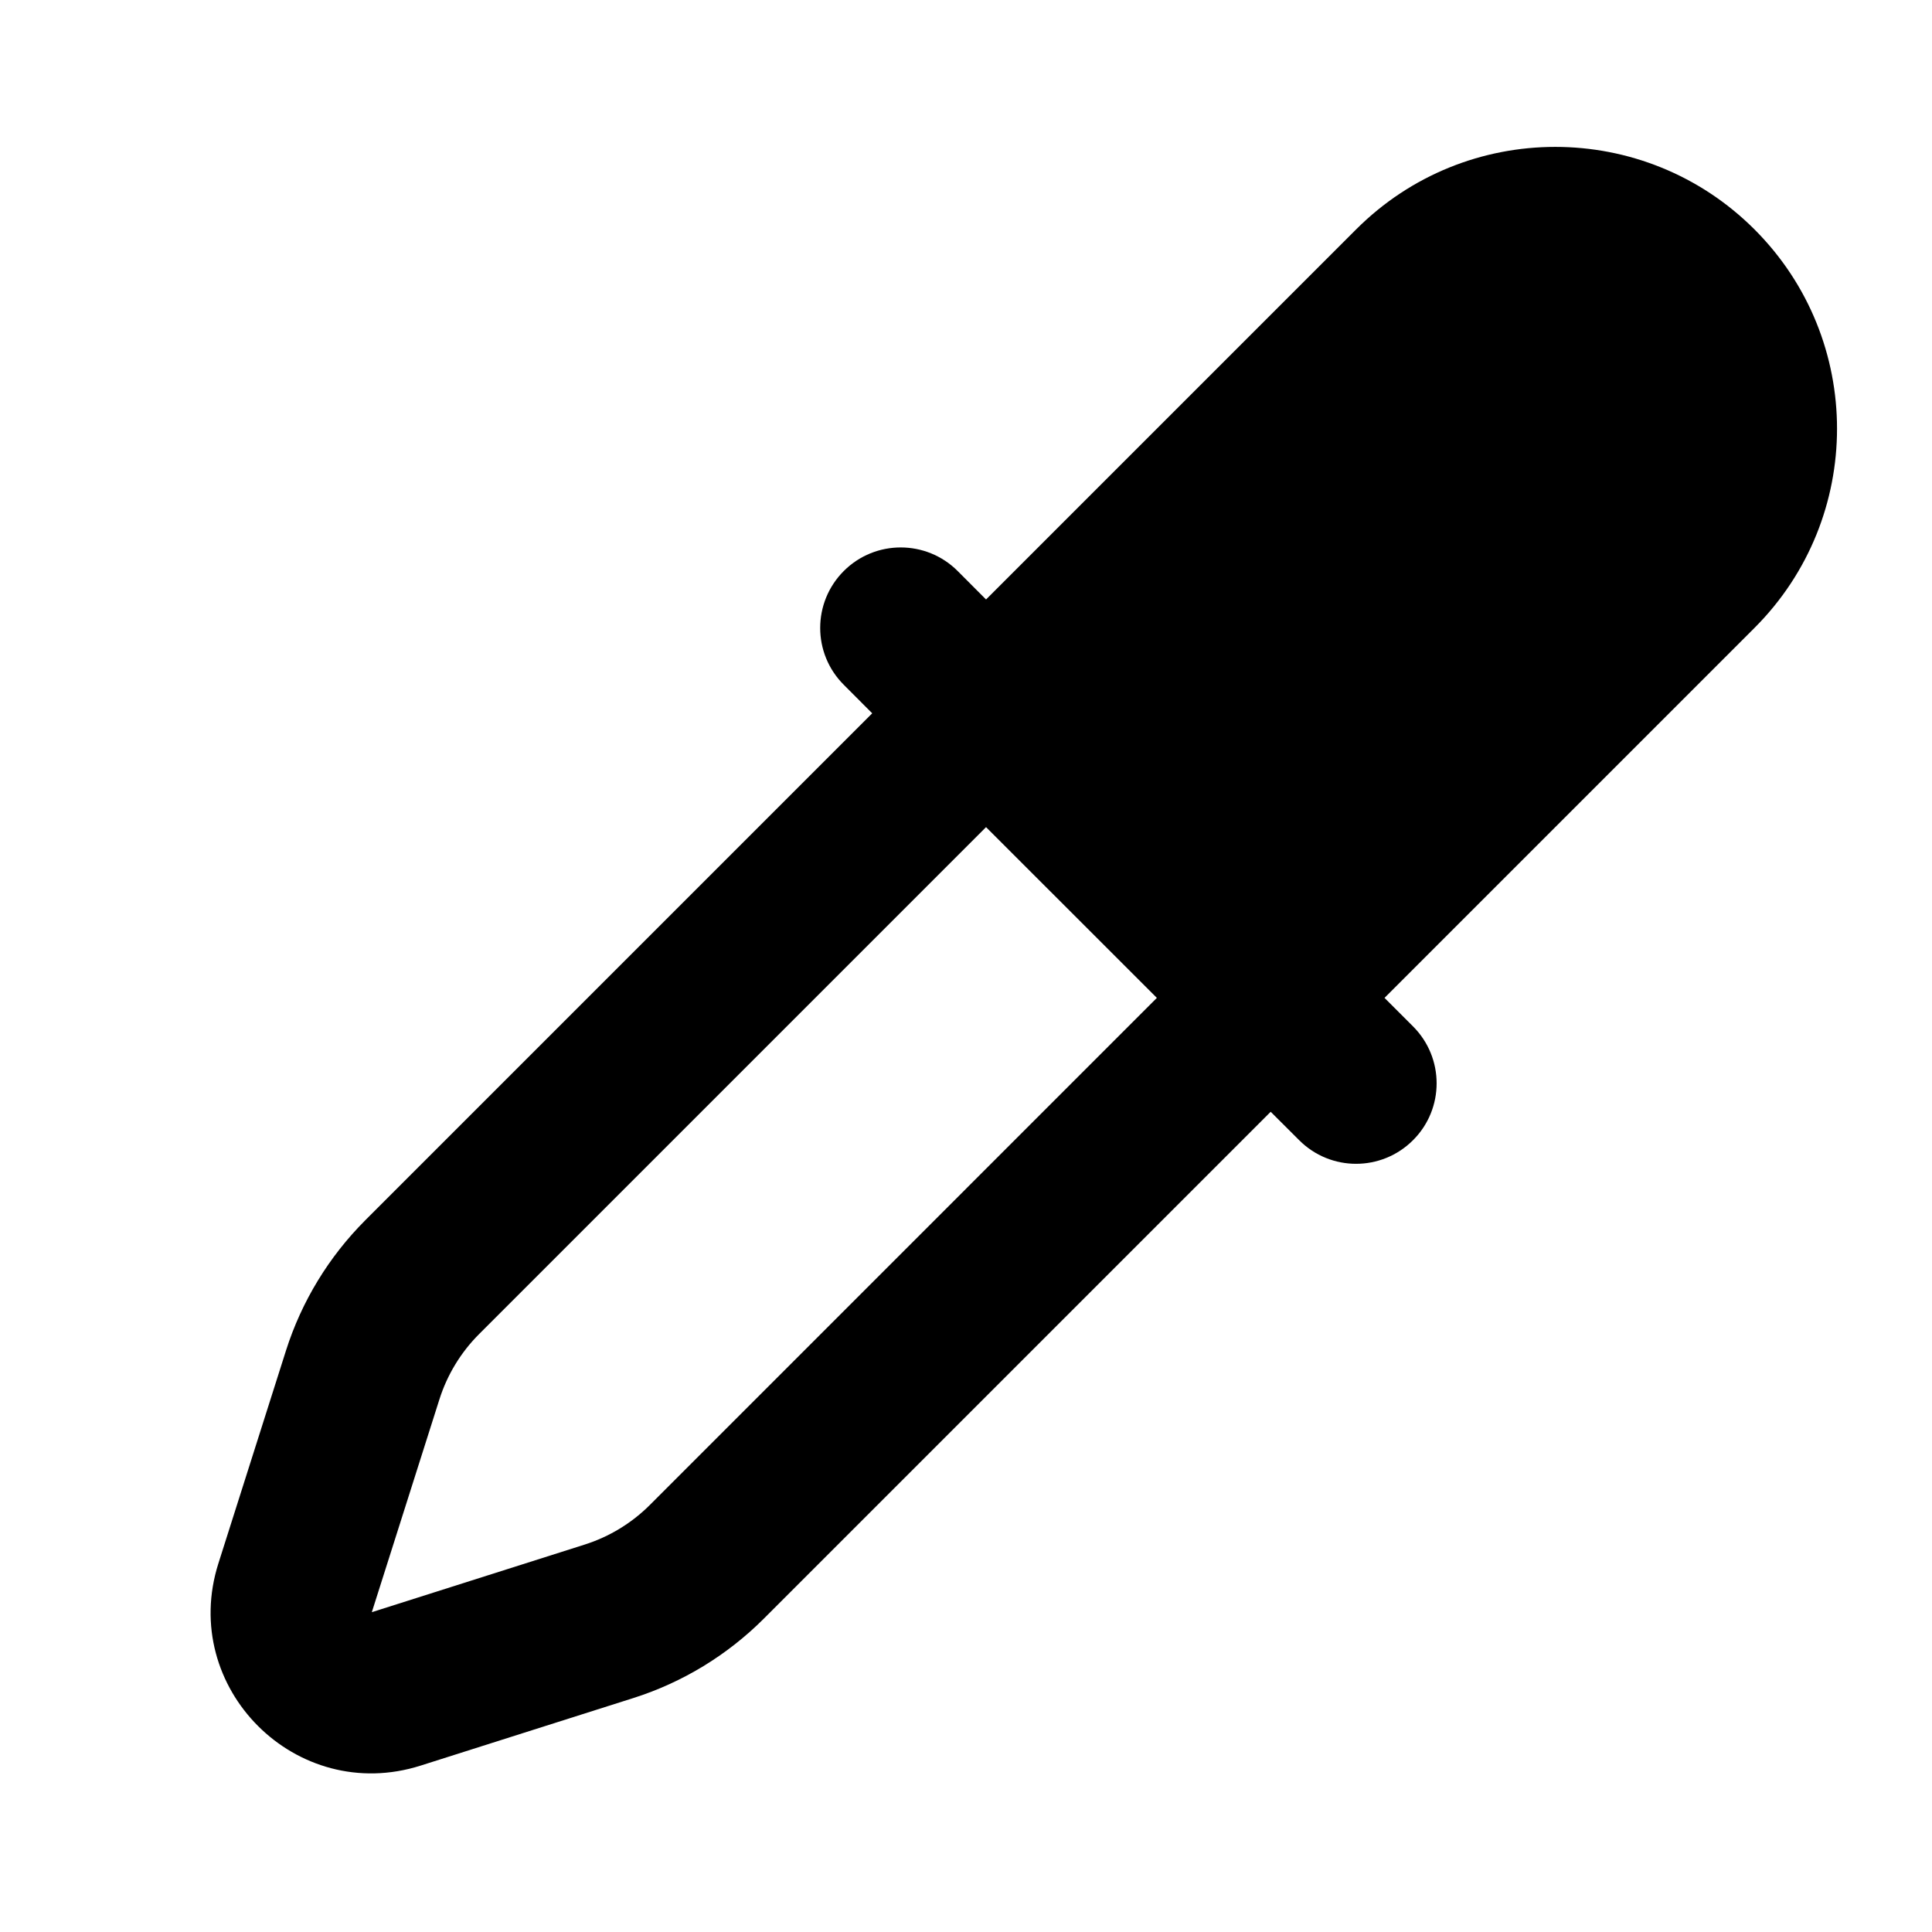 <svg width="24" height="24" viewBox="0 0 24 24" fill="none" xmlns="http://www.w3.org/2000/svg">
<path fill-rule="evenodd" clip-rule="evenodd" d="M21.795 2.85C23.162 4.217 23.162 6.433 21.795 7.8L17.199 12.396L17.553 12.75C17.944 13.141 17.944 13.774 17.553 14.164C17.162 14.555 16.529 14.555 16.139 14.164L15.785 13.811L9.487 20.109C9.034 20.561 8.48 20.899 7.87 21.093L5.225 21.933C3.679 22.424 2.222 20.967 2.713 19.421L3.553 16.776C3.747 16.166 4.085 15.612 4.537 15.159L10.835 8.861L10.482 8.507C10.091 8.117 10.091 7.484 10.482 7.093C10.872 6.703 11.506 6.703 11.896 7.093L12.249 7.447L16.846 2.85C18.212 1.483 20.428 1.483 21.795 2.85ZM8.073 18.695L14.371 12.396L12.249 10.275L5.951 16.573C5.725 16.799 5.556 17.077 5.459 17.382L4.619 20.027L7.264 19.187C7.569 19.09 7.847 18.921 8.073 18.695Z" fill="black"/>
</svg>
